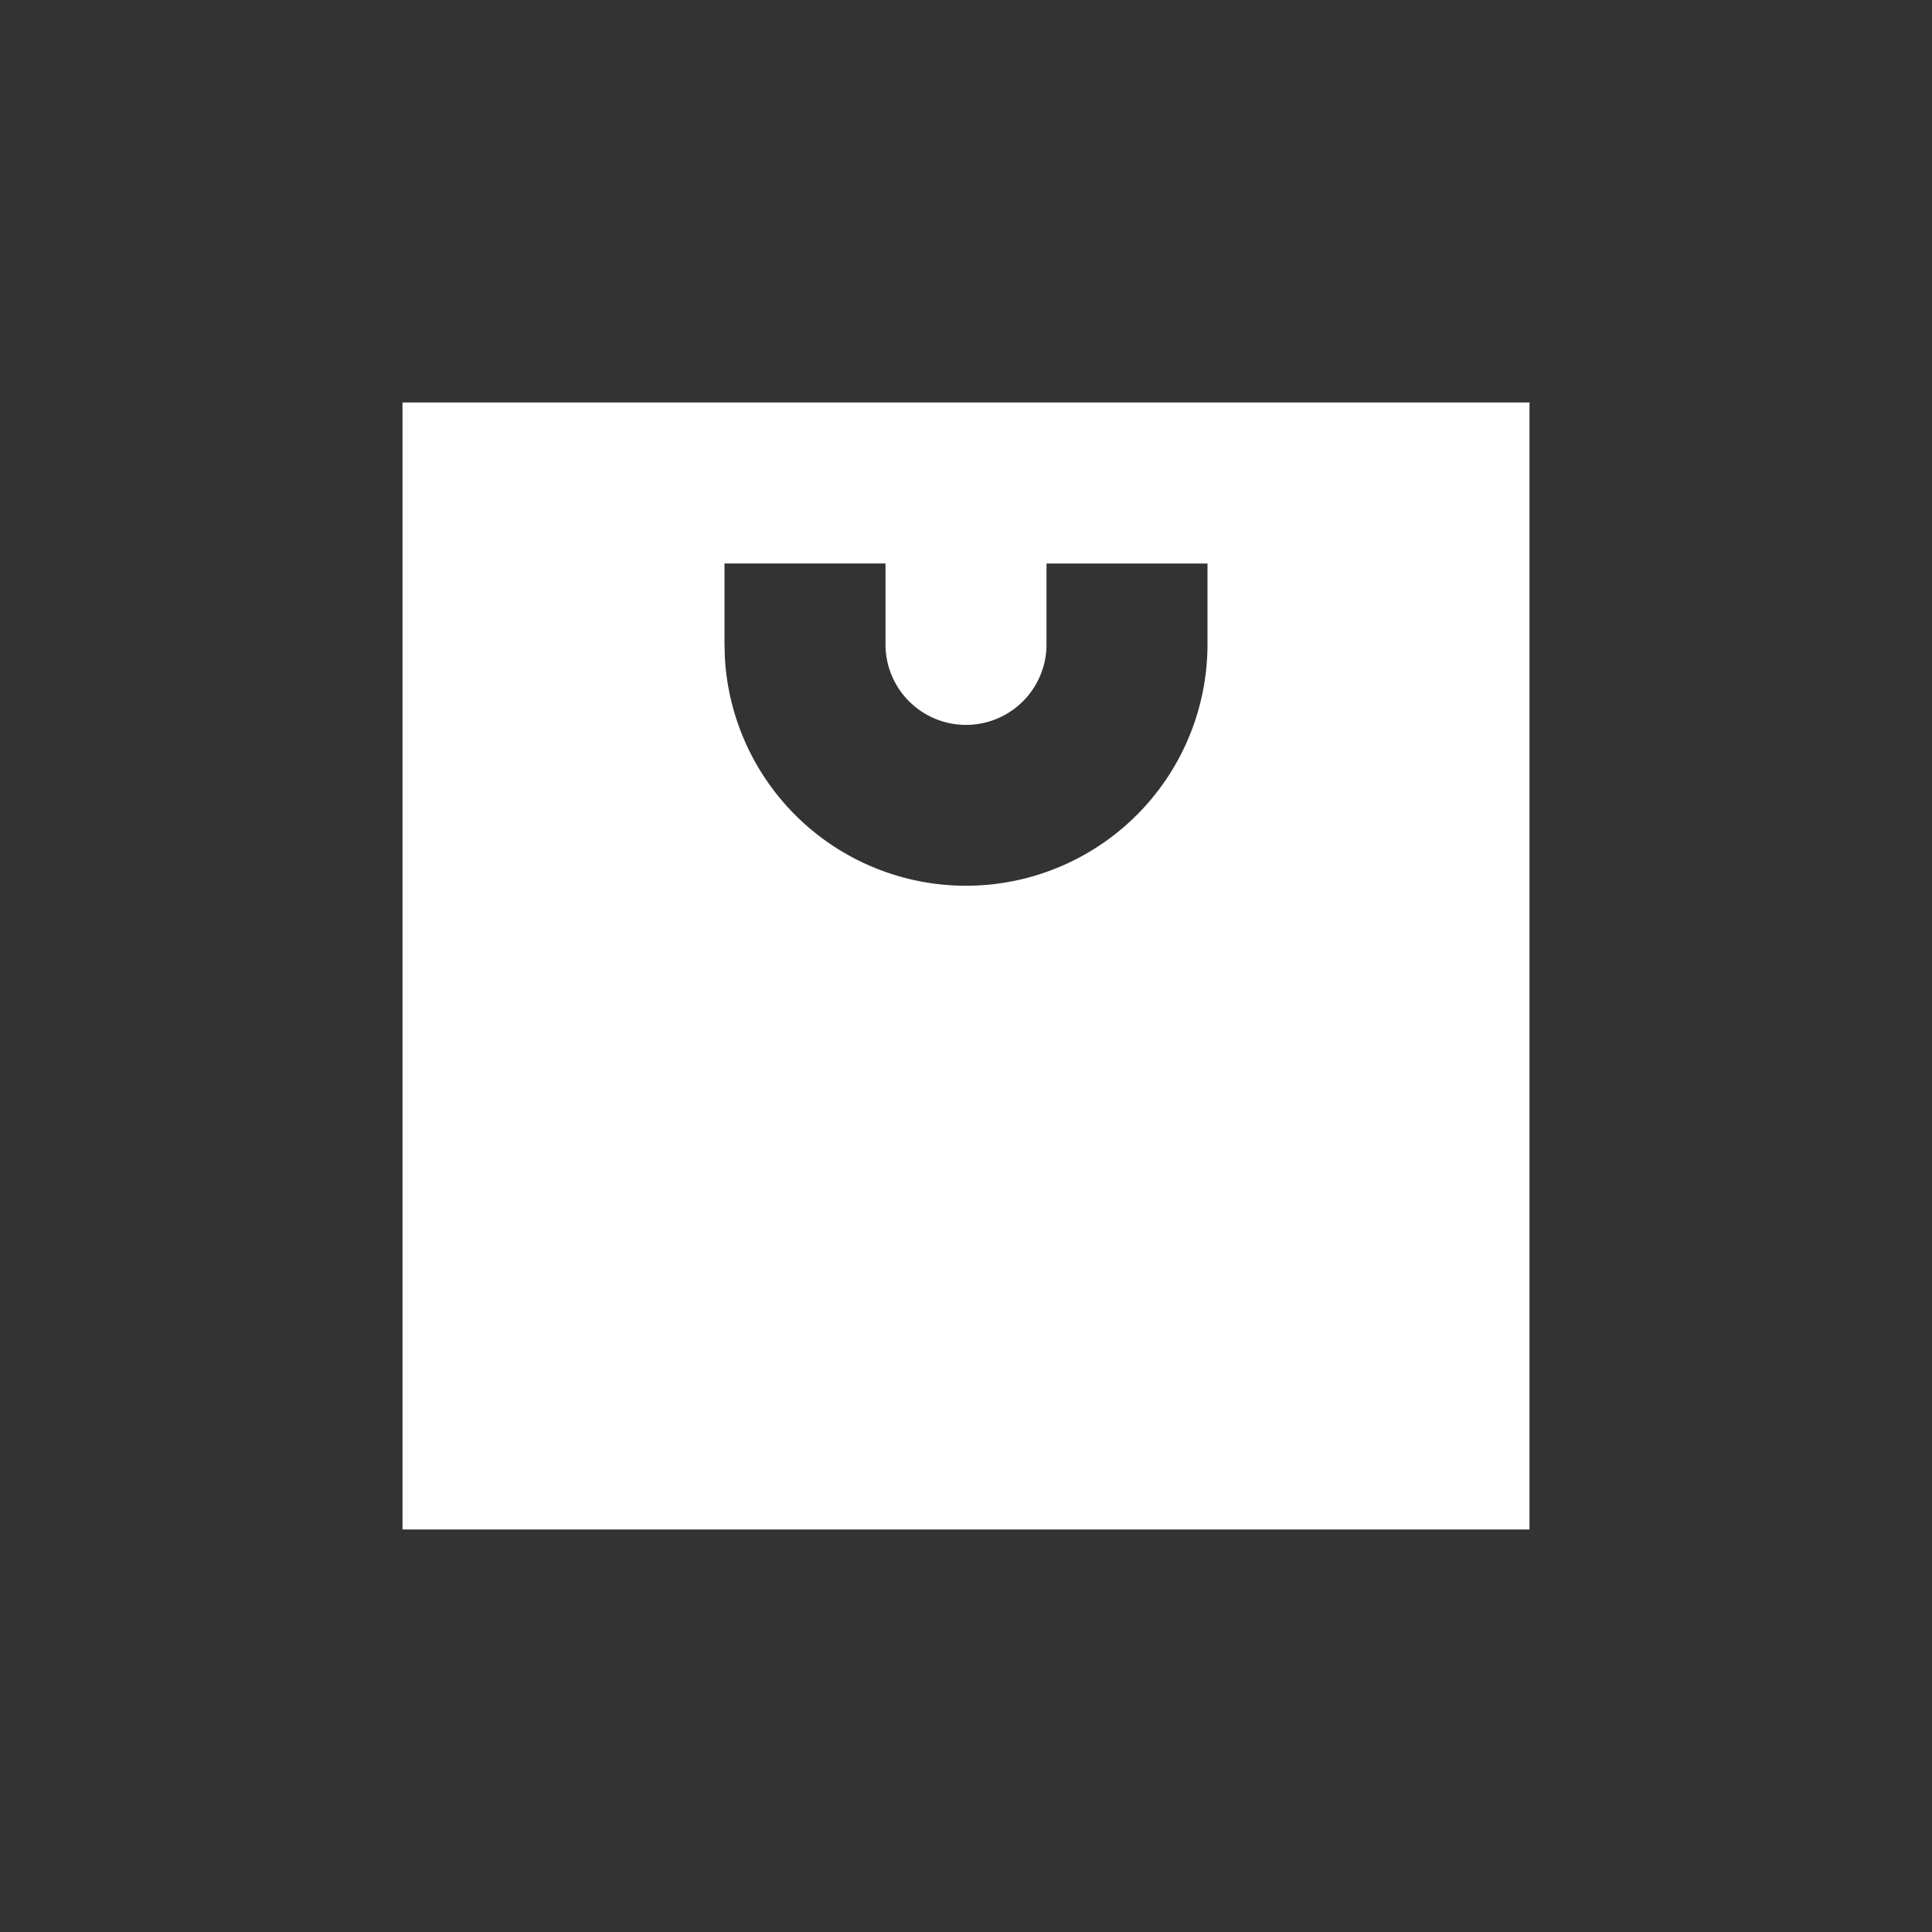 <?xml version="1.0" standalone="no"?><!DOCTYPE svg PUBLIC "-//W3C//DTD SVG 1.1//EN" "http://www.w3.org/Graphics/SVG/1.1/DTD/svg11.dtd"><svg t="1683339115874" class="icon" viewBox="0 0 1024 1024" version="1.1" xmlns="http://www.w3.org/2000/svg" p-id="89743" xmlns:xlink="http://www.w3.org/1999/xlink" width="128" height="128"><rect x="0" y="0" width="1024" height="1024" fill="#333333" stroke="none"/><path d="M810.667 213.333v597.333H213.333V213.333h597.333z m-341.333 85.333H384v42.667l0.213 7.509A128 128 0 0 0 640 341.333V298.667h-85.333v42.667a42.667 42.667 0 1 1-85.333 0V298.667z" fill="#ffffff" p-id="89744"></path></svg>